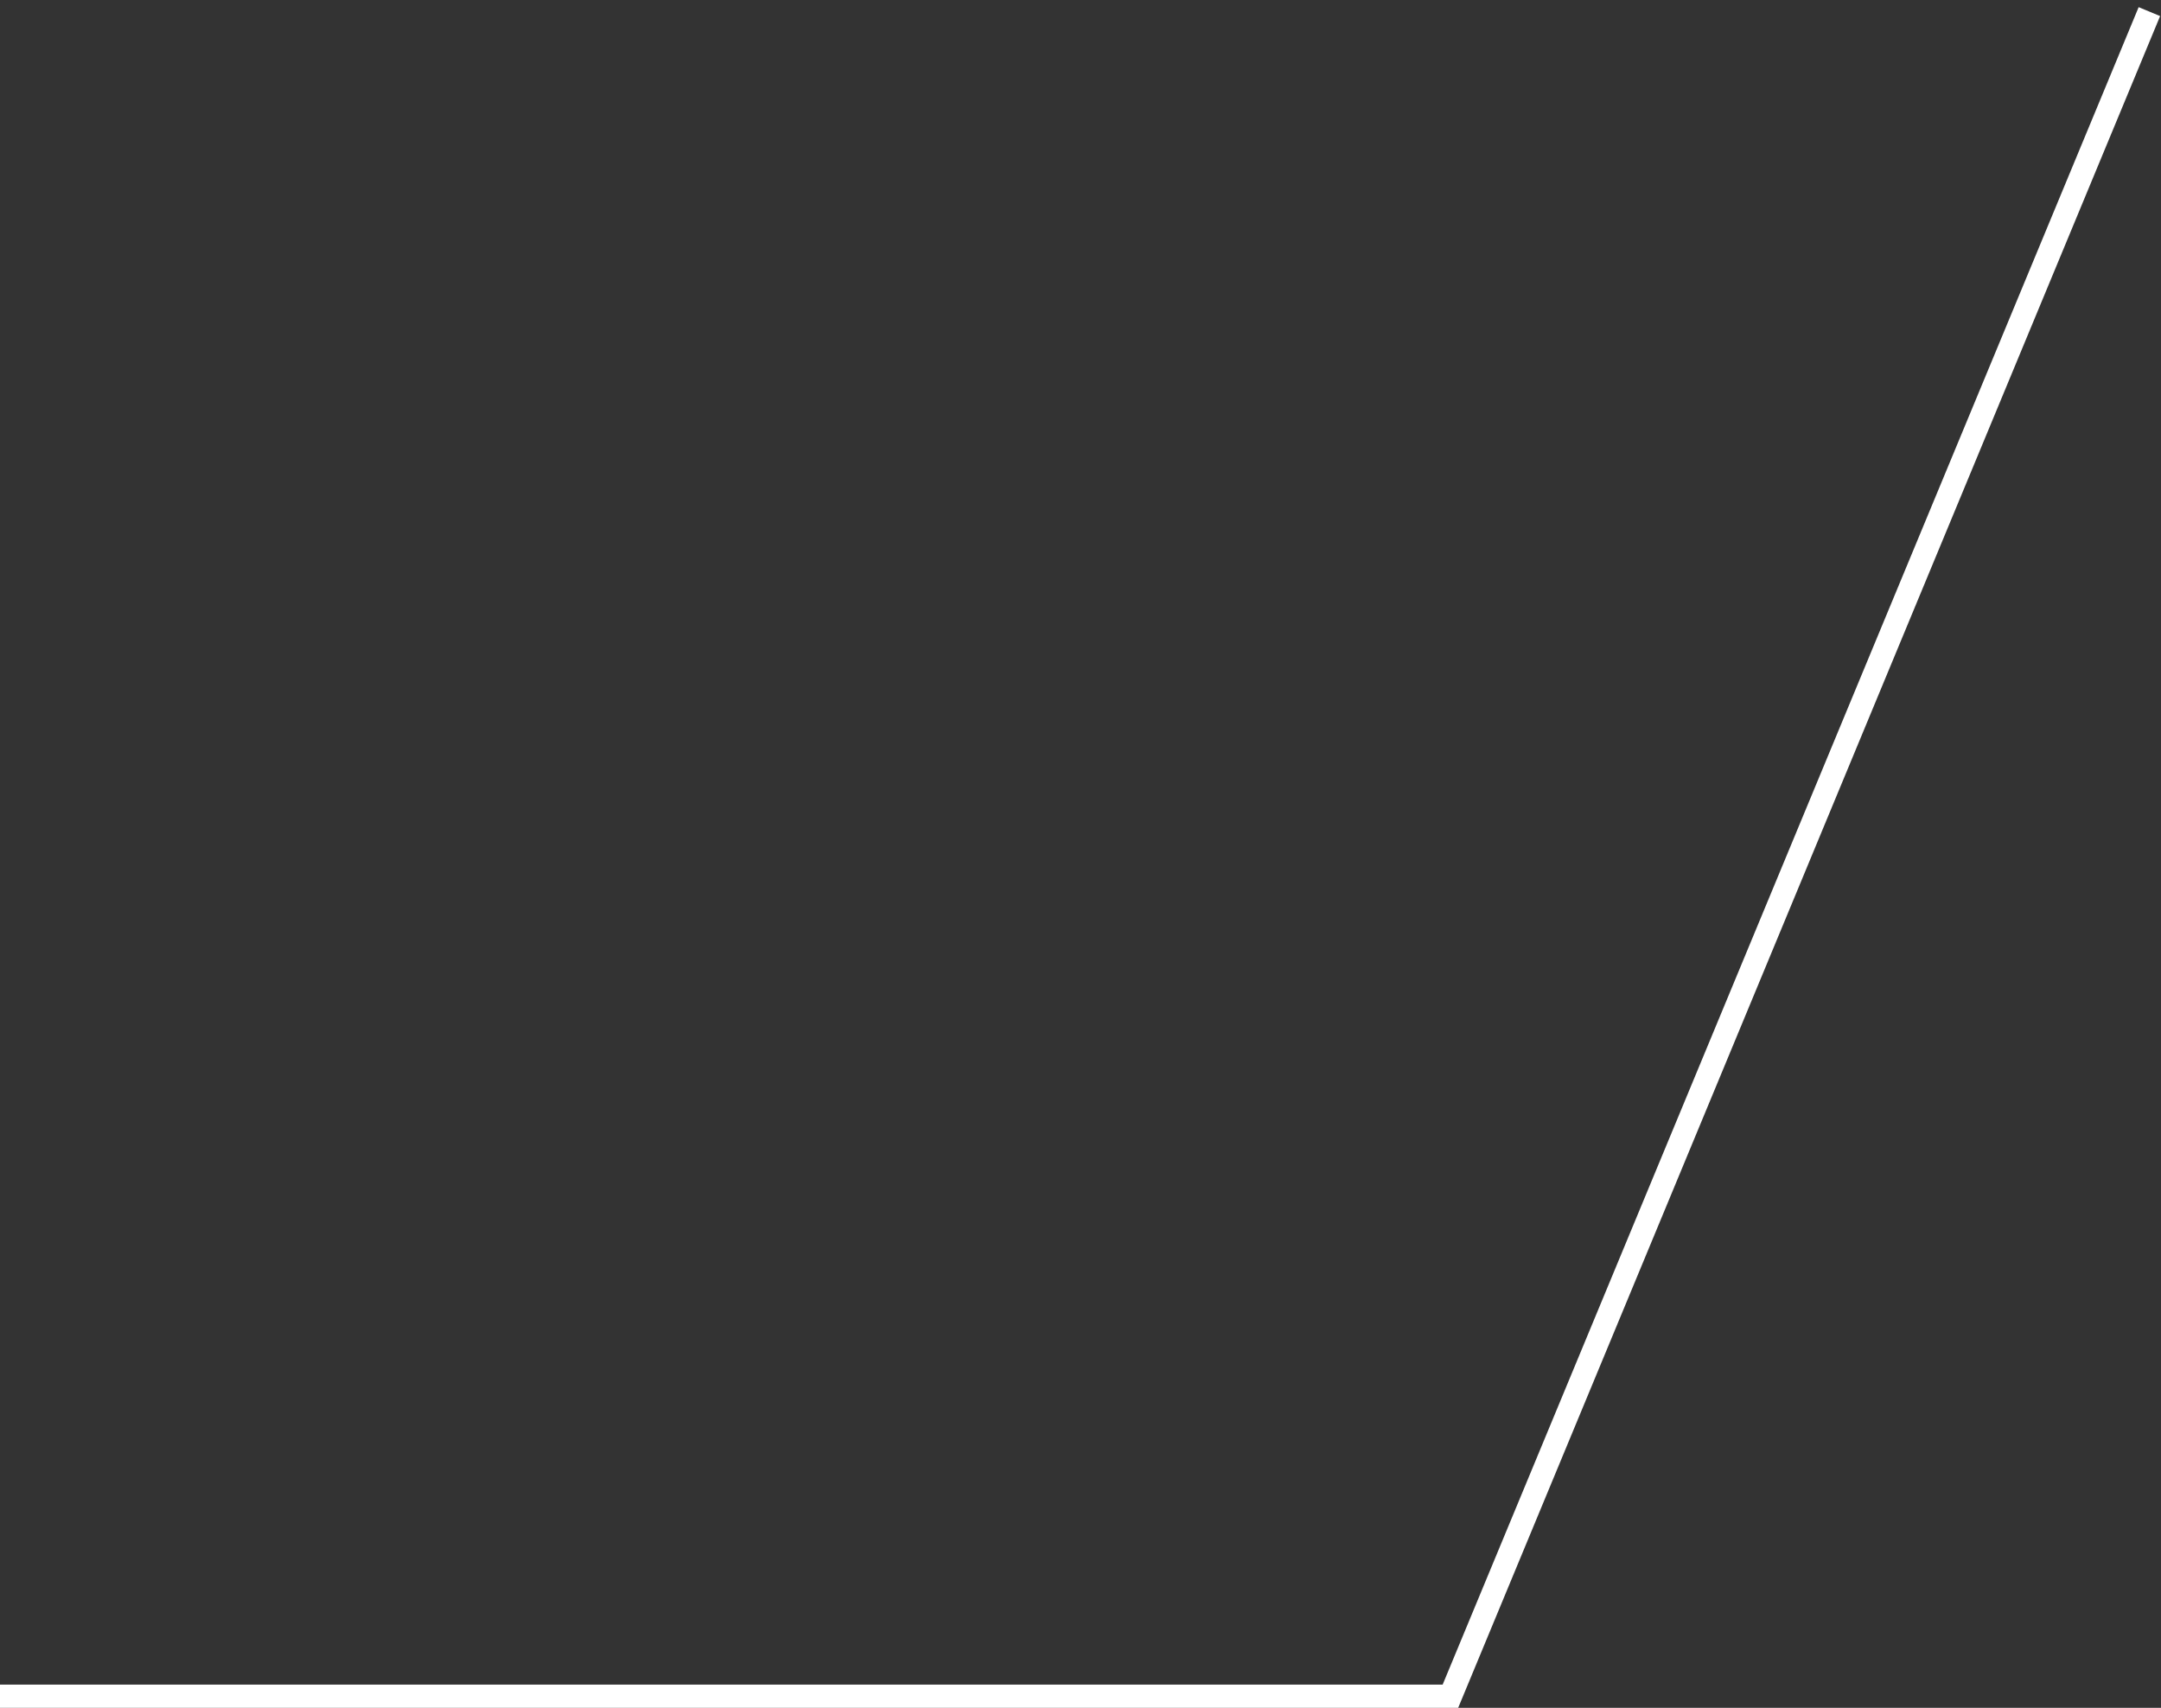 <svg width="186" height="147" viewBox="0 0 186 147" fill="none" xmlns="http://www.w3.org/2000/svg">
<rect x="0" y="0" width="186" height="147" fill="#333333" stroke="none"/>
<path d="M185 1L124.839 146L7.9694e-06 146" stroke="white" stroke-width="2"/>
</svg>
